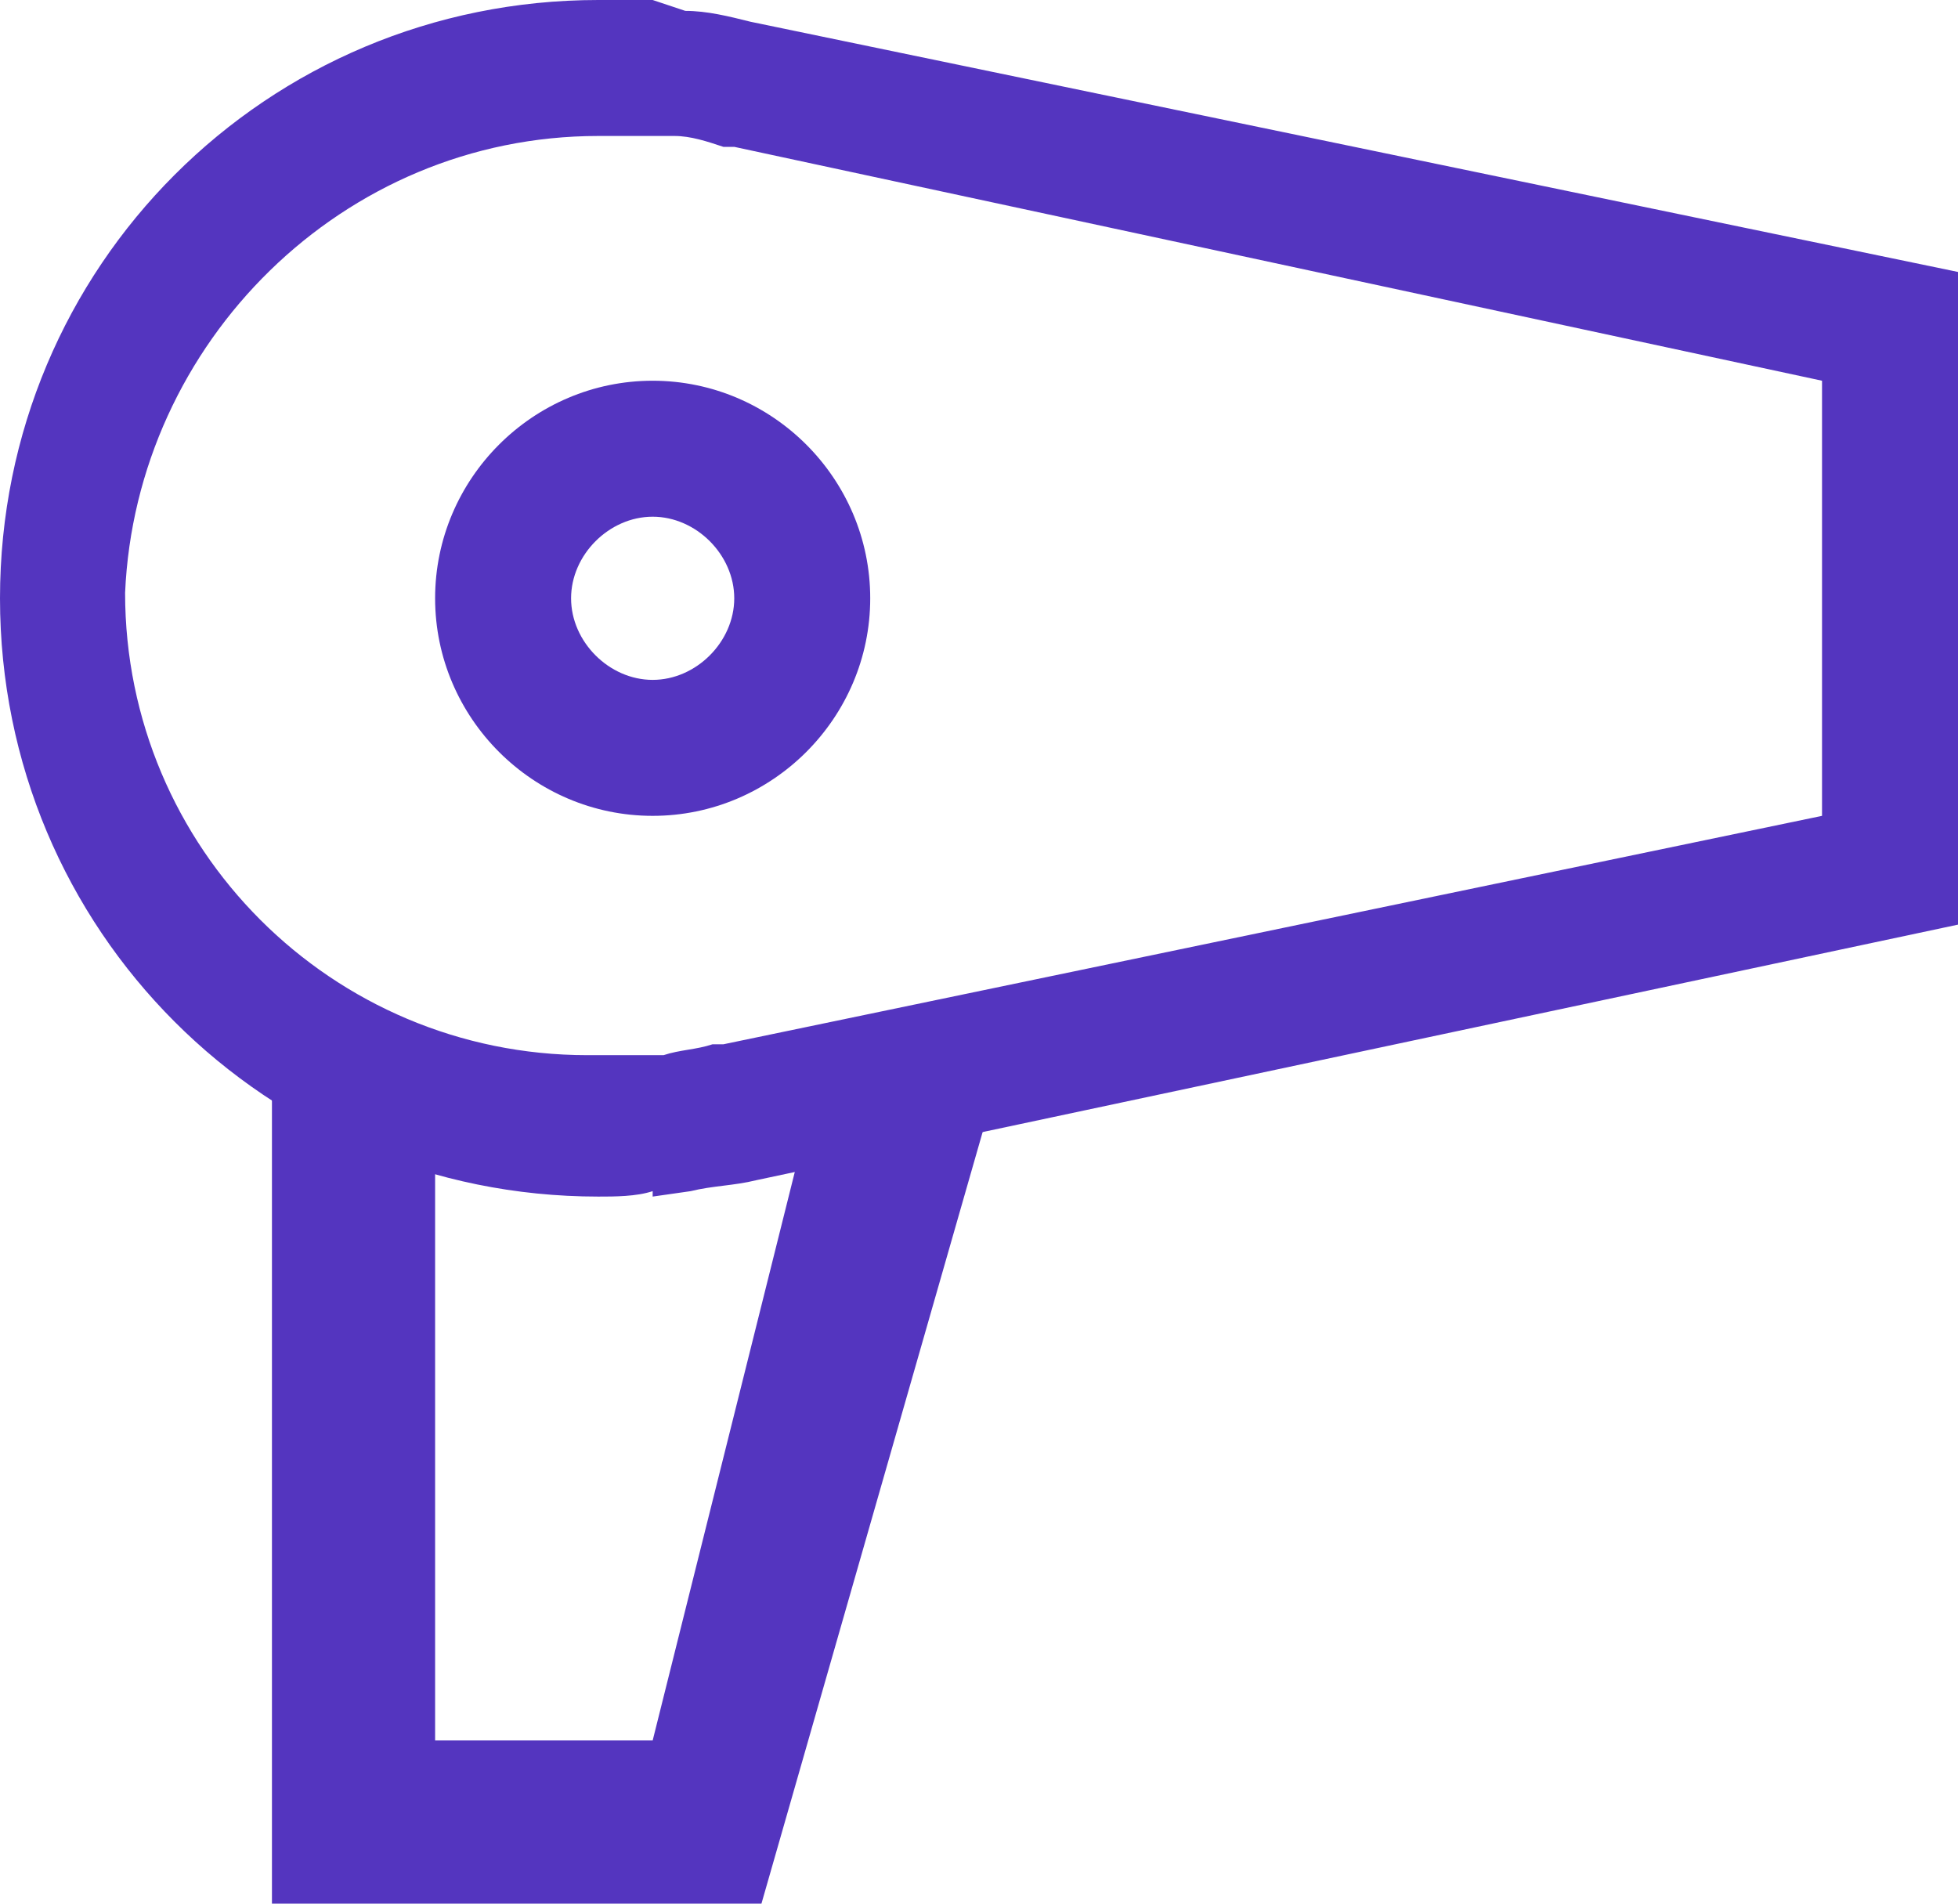 <?xml version="1.0" encoding="utf-8"?>
<!-- Generator: Adobe Illustrator 18.1.1, SVG Export Plug-In . SVG Version: 6.00 Build 0)  -->
<svg version="1.1" xmlns="http://www.w3.org/2000/svg" xmlns:xlink="http://www.w3.org/1999/xlink" x="0px" y="0px"
	 viewBox="0 0 36 35" enable-background="new 0 0 36 35" xml:space="preserve">
<g id="矩形_1143_1_" enable-background="new    ">
	<g id="矩形_1143">
		<g>
			<path fill="#5435BF" d="M11,2.5c0.2,0,0.5,0,0.8,0l0.3,0l0.1,0l0.1,0l0.1,0c0.3,0,0.6,0.1,0.9,0.2l0.1,0l0.1,0L33.5,7V15
				l-20.2,4.2l-0.1,0l-0.1,0c-0.3,0.1-0.6,0.1-0.9,0.2l-0.1,0l-0.1,0l-0.1,0l-0.3,0c-0.3,0-0.6,0-0.8,0c-4.7,0-8.5-3.8-8.5-8.5
				C2.5,6.3,6.3,2.5,11,2.5 M12,0L12,0c-0.3,0-0.7,0-1,0C4.9,0,0,4.9,0,11c0,6.1,4.9,11,11,11c0.3,0,0.7,0,1-0.1V22l0.7-0.1
				c0.4-0.1,0.8-0.1,1.2-0.2L36,17V5L13.8,0.4c-0.4-0.1-0.8-0.2-1.2-0.2L12,0L12,0z"/>
		</g>
	</g>
</g>
<g id="矩形_1145_1_" enable-background="new    ">
	<g id="矩形_1145">
		<g>
			<polygon fill-rule="evenodd" clip-rule="evenodd" fill="#5435BF" points="15,20 12,32 8,32 8,20 5,20 5,35 14,35 18.3,20 			"/>
		</g>
	</g>
</g>
<g id="椭圆_1144_1_" enable-background="new    ">
	<g id="椭圆_1144">
		<g>
			<path fill="#5435BF" d="M12,9.5c0.8,0,1.5,0.7,1.5,1.5s-0.7,1.5-1.5,1.5s-1.5-0.7-1.5-1.5S11.2,9.5,12,9.5 M12,7
				c-2.2,0-4,1.8-4,4s1.8,4,4,4s4-1.8,4-4S14.2,7,12,7L12,7z"/>
		</g>
	</g>
</g>
</svg>
